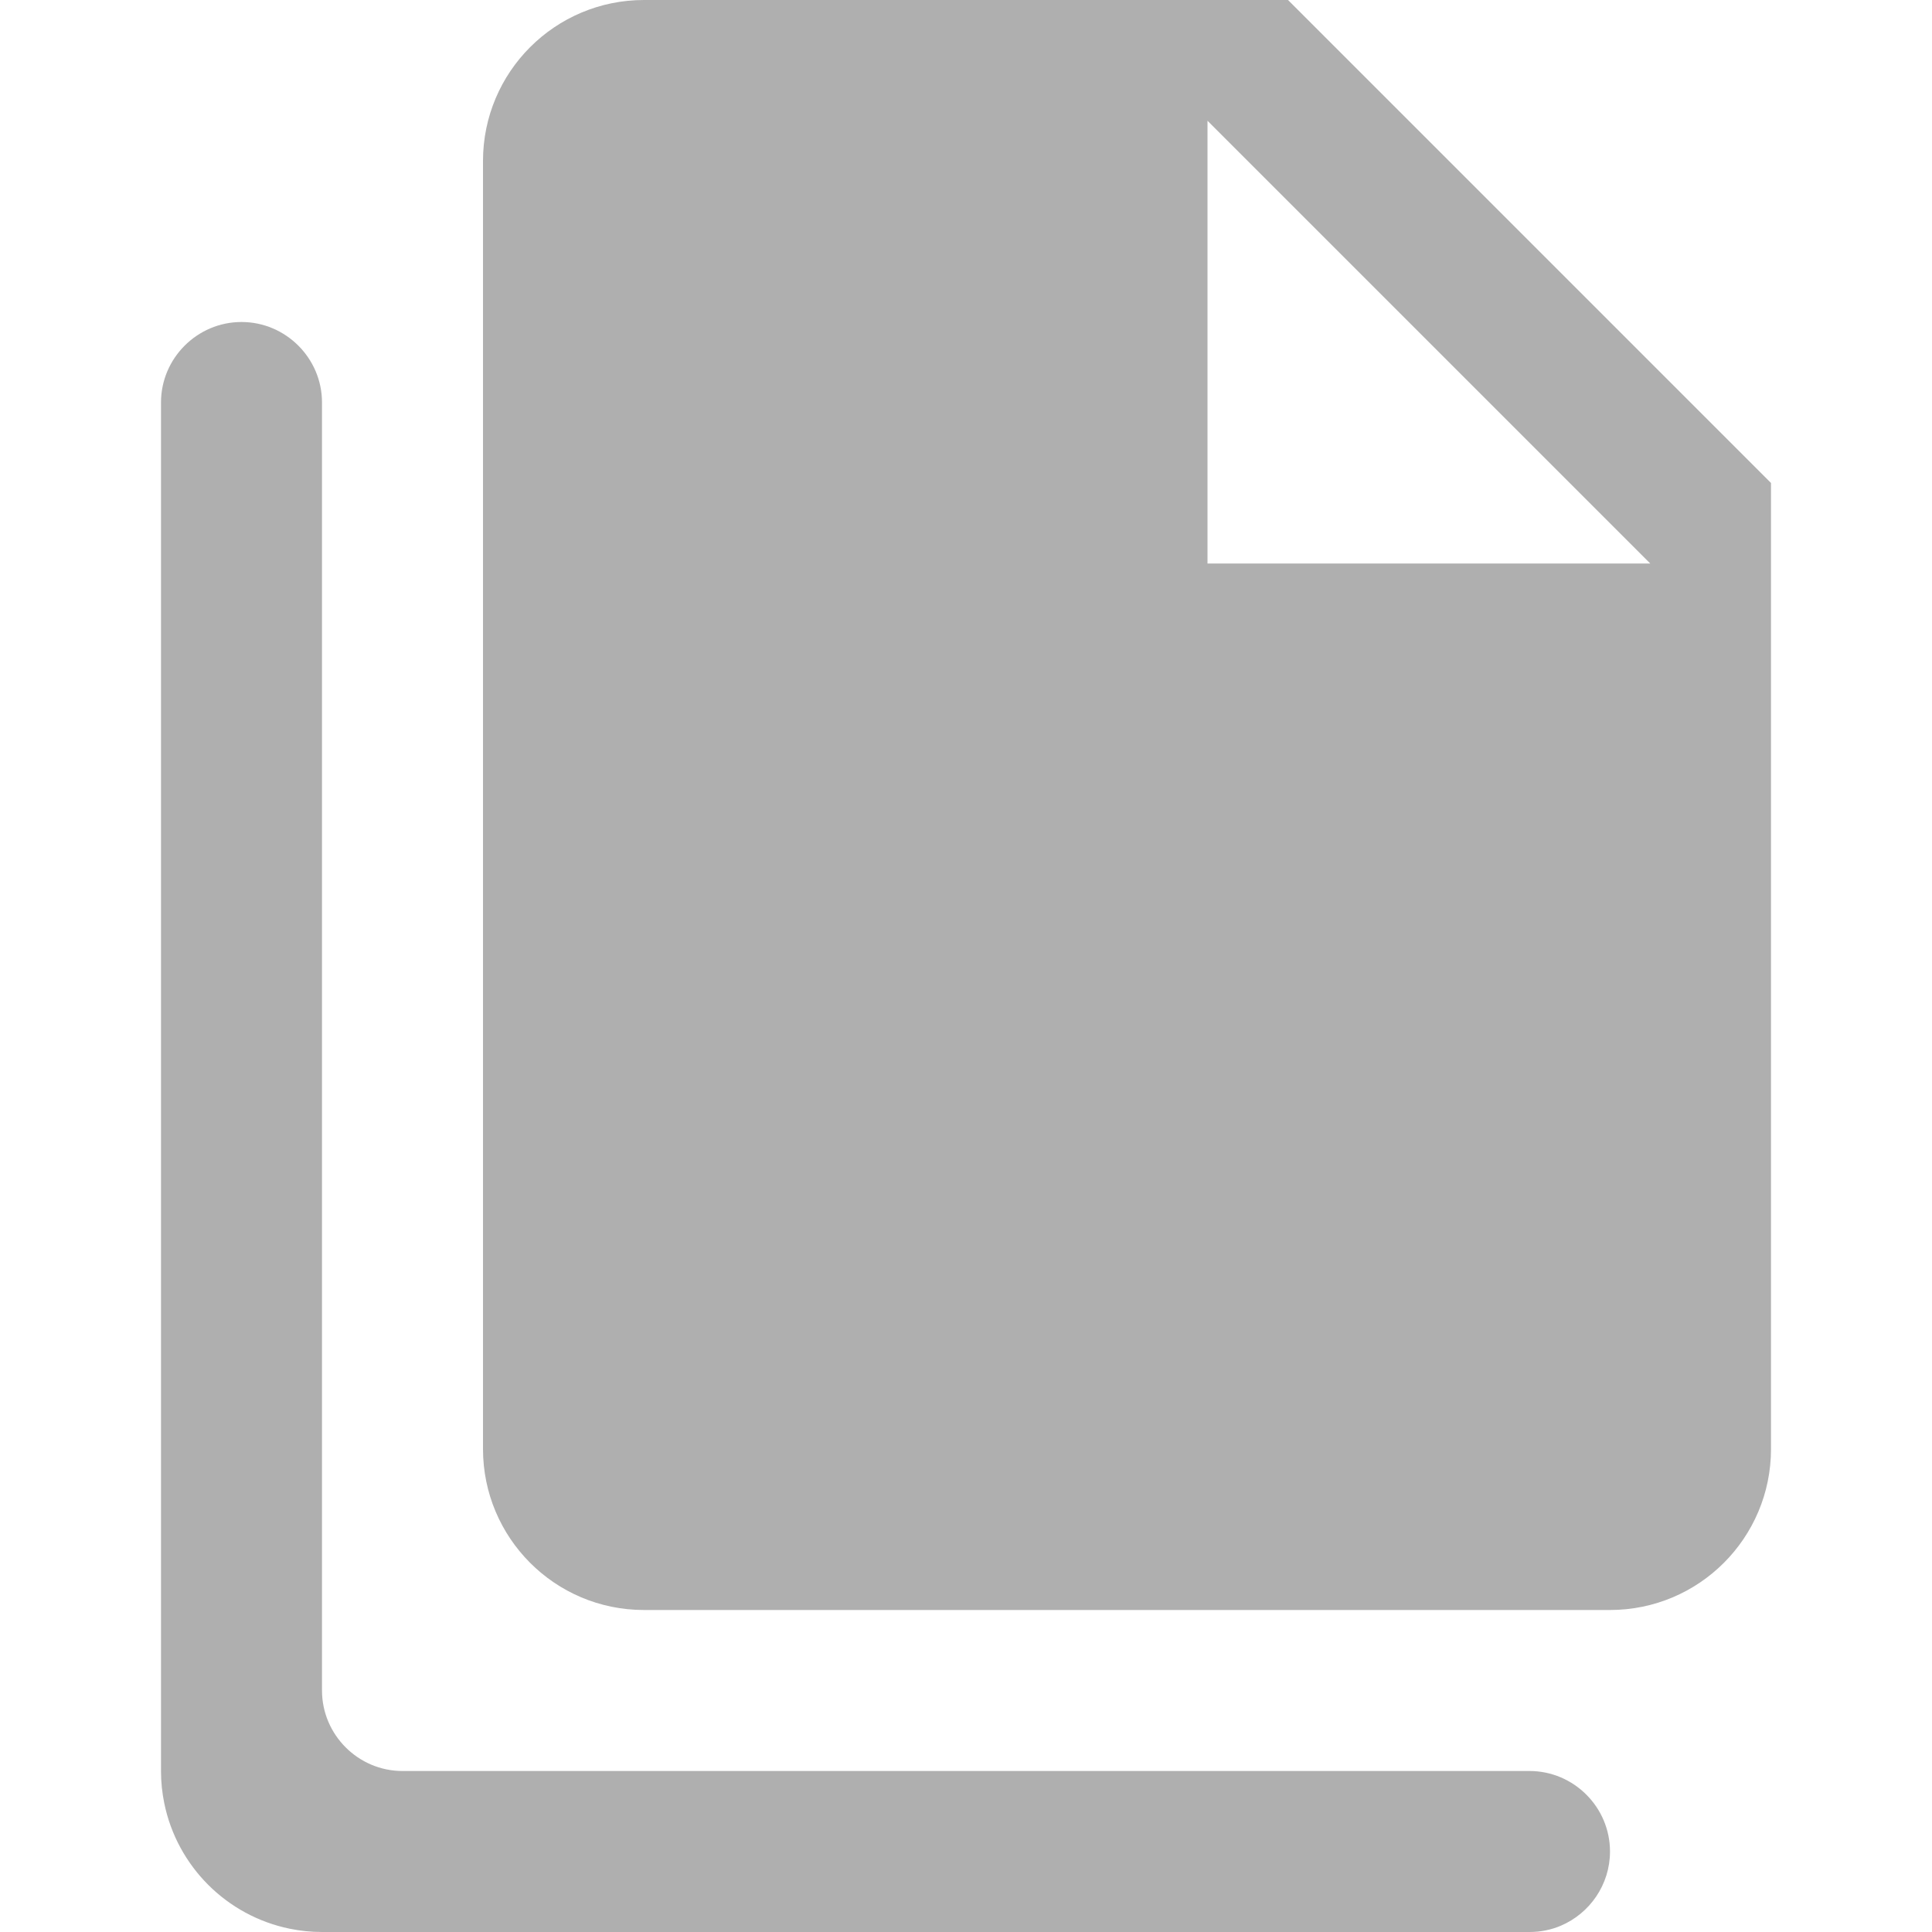<?xml version="1.0" encoding="UTF-8" standalone="no"?>
<svg
   xmlns:dc="http://purl.org/dc/elements/1.1/"
   xmlns:cc="http://creativecommons.org/ns#"
   xmlns:rdf="http://www.w3.org/1999/02/22-rdf-syntax-ns#"
   xmlns:svg="http://www.w3.org/2000/svg"
   xmlns="http://www.w3.org/2000/svg"
   xmlns:sodipodi="http://sodipodi.sourceforge.net/DTD/sodipodi-0.dtd"
   xmlns:inkscape="http://www.inkscape.org/namespaces/inkscape"
   version="1.1"
   id="mdi-file-multiple"
   width="24"
   height="24"
   viewBox="0 0 24 24"
   sodipodi:docname="file-multiple.svg"
   inkscape:version="1.0.2 (e86c870879, 2021-01-15)">
  <defs
     id="defs7" />
  <sodipodi:namedview
     pagecolor="#ffffff"
     bordercolor="#666666"
     borderopacity="1"
     objecttolerance="10"
     gridtolerance="10"
     guidetolerance="10"
     inkscape:pageopacity="0"
     inkscape:pageshadow="2"
     inkscape:window-width="1588"
     inkscape:window-height="1017"
     id="namedview5"
     showgrid="false"
     inkscape:zoom="21"
     inkscape:cx="7.5937166"
     inkscape:cy="14.993888"
     inkscape:window-x="3848"
     inkscape:window-y="1097"
     inkscape:window-maximized="0"
     inkscape:current-layer="mdi-file-multiple" />
  <path fill="#afafaf"
     id="path2"
     d="M 8 0 C 6.895 0 6 0.895 6 2 L 6 18 C 6 19.1 6.89 20 8 20 L 20 20 C 21.105 20 22 19.105 22 18 L 22 6 L 16 0 L 8 0 z M 15 1.5 L 20.5 7 L 15 7 L 15 1.5 z M 3 4 C 2.45 4 2 4.45 2 5 L 2 11 L 2 19.5 L 2 22 C 2 22.137 2.014 22.272 2.041 22.402 C 2.201 23.184 2.816 23.799 3.598 23.959 C 3.728 23.986 3.862 24 4 24 L 19 24 C 19.137 24 19.269 23.973 19.389 23.922 C 19.747 23.77 20 23.413 20 23 C 20 22.45 19.55 22 19 22 L 5.5 22 L 5 22 C 4.45 22 4 21.55 4 21 L 4 5 C 4 4.45 3.55 4 3 4 z " />
</svg>
